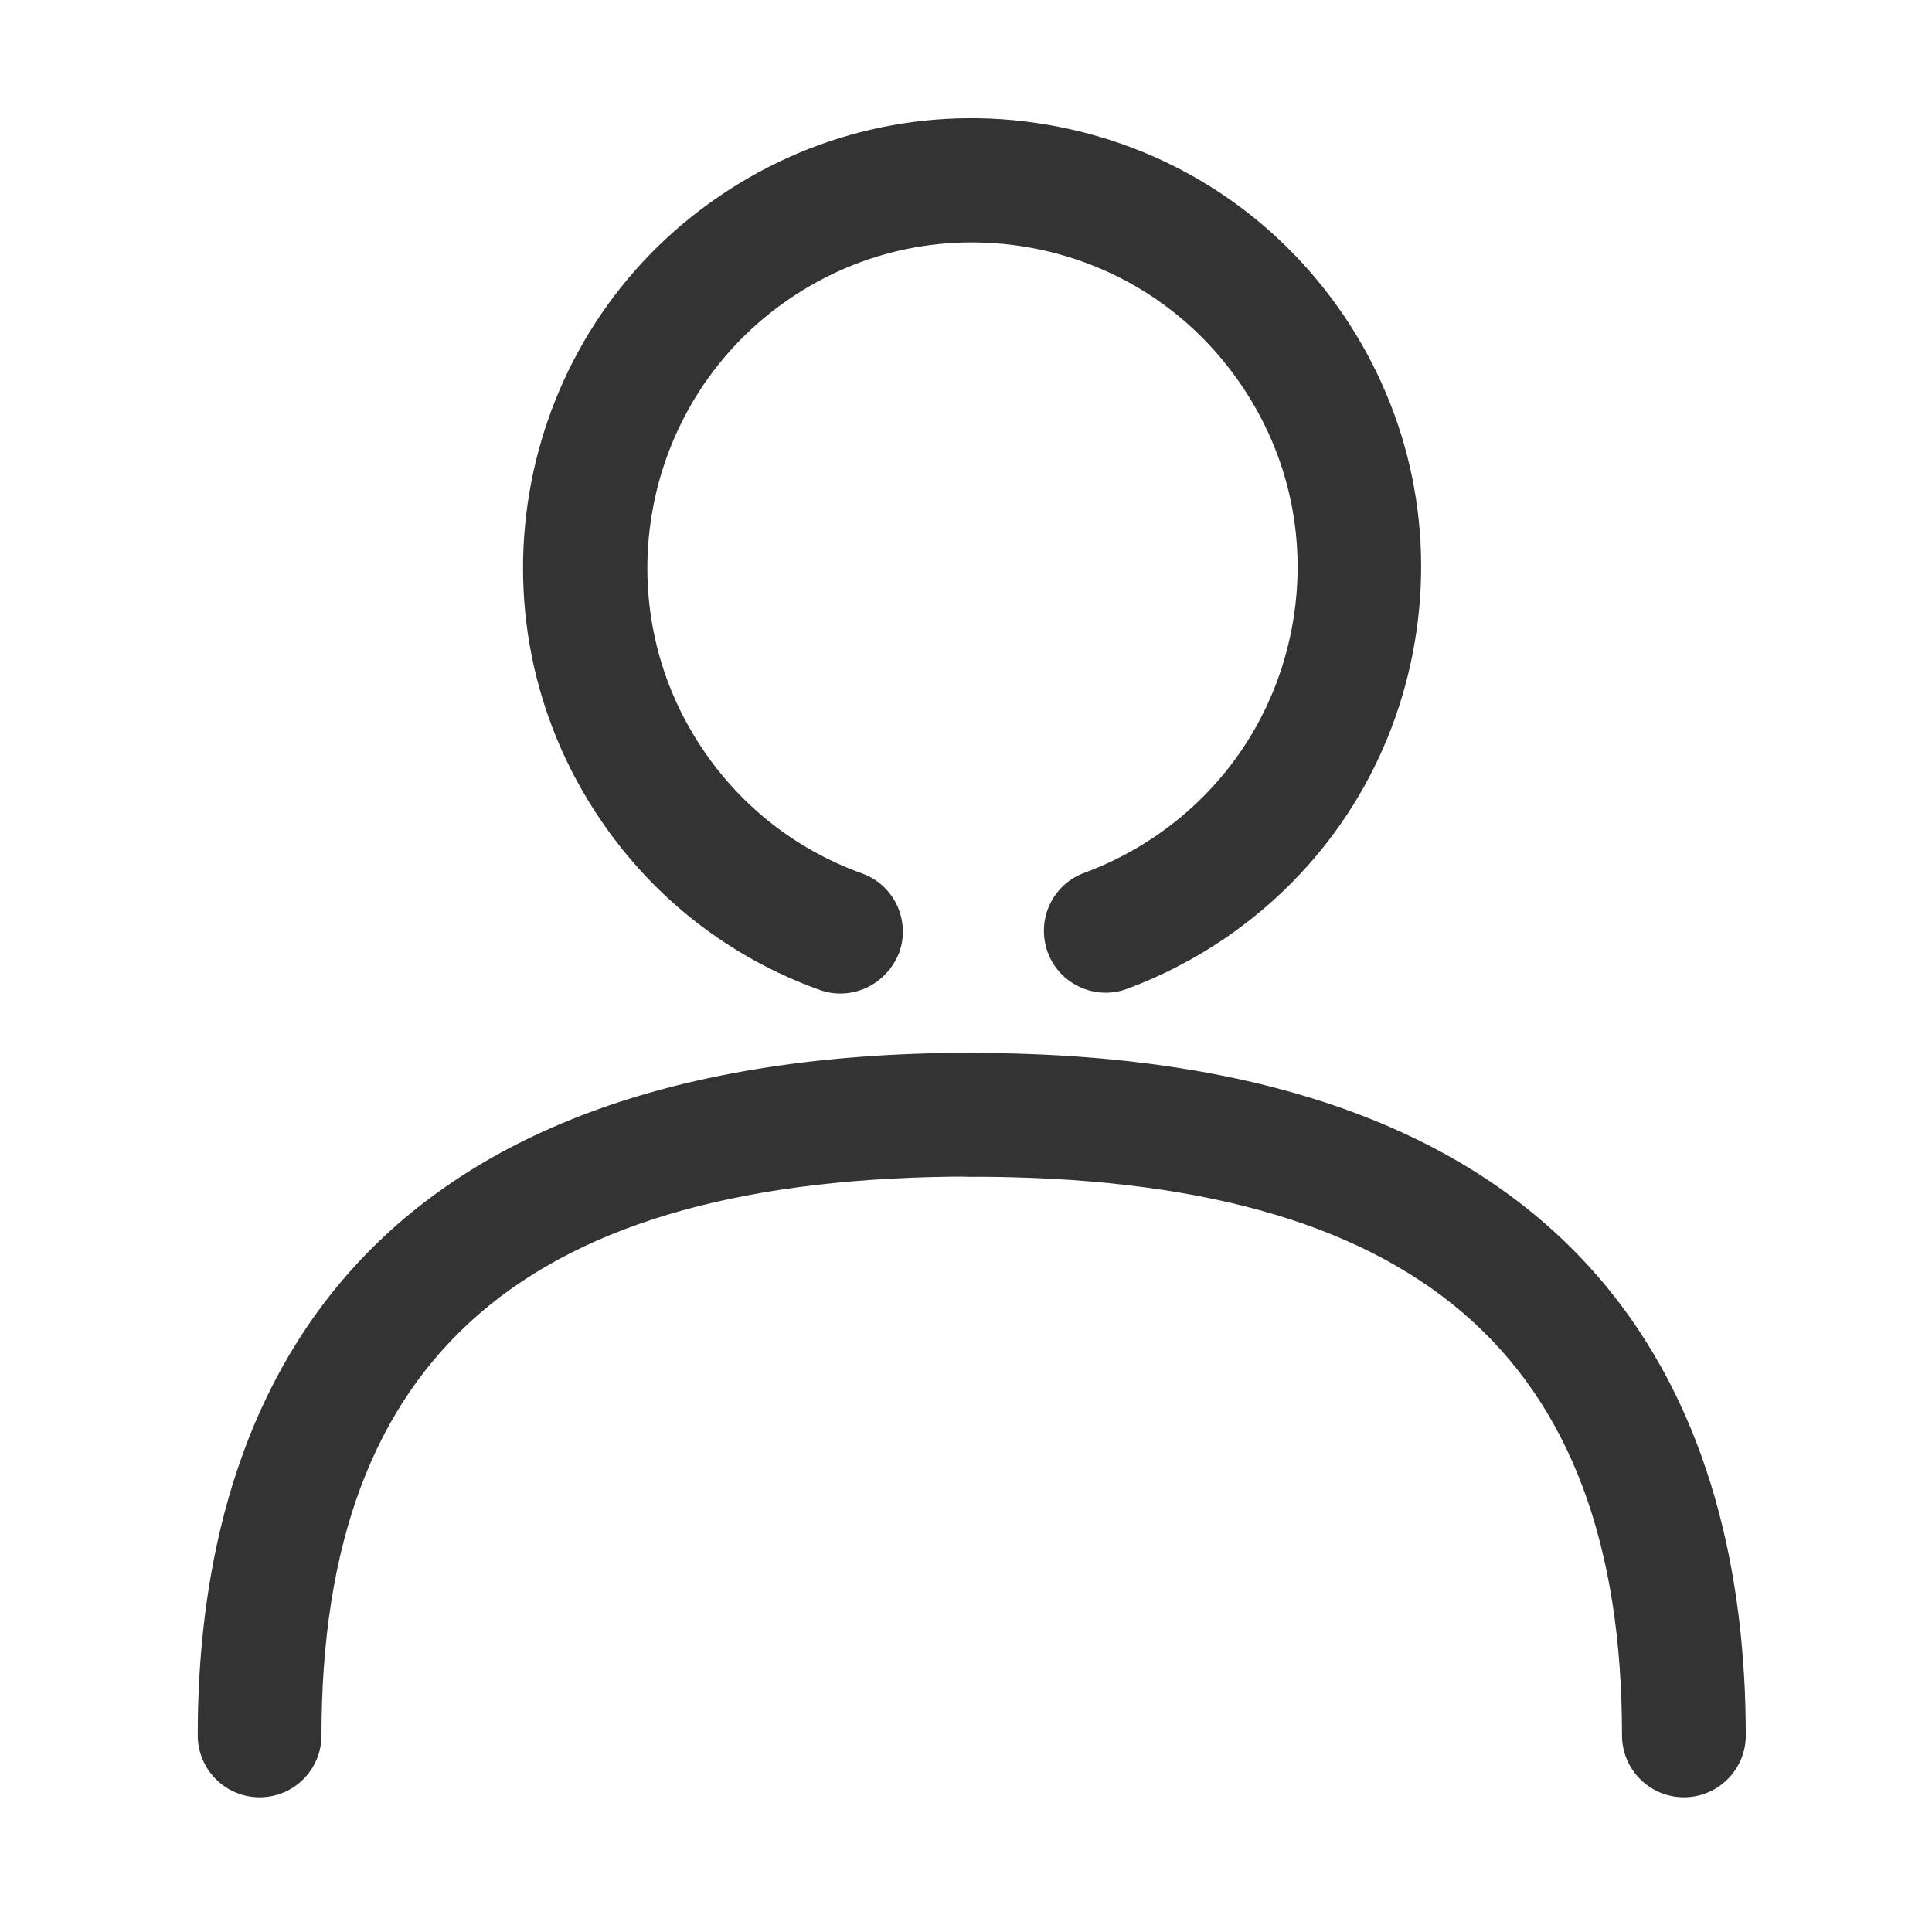 <?xml version="1.0" standalone="no"?><!DOCTYPE svg PUBLIC "-//W3C//DTD SVG 1.1//EN" "http://www.w3.org/Graphics/SVG/1.1/DTD/svg11.dtd"><svg class="icon" width="200px" height="200.00px" viewBox="0 0 1024 1024" version="1.1" xmlns="http://www.w3.org/2000/svg"><path fill="#333333" d="M445.4 526.6c-3.7 0-7.4-0.6-11.1-2-47.6-17.1-87.8-48.4-116.2-90.4-73.6-108.6-45.1-256.9 63.6-330.5C434.3 68 497.8 55 560.1 67c62.4 12 116.4 47.6 152.1 100.2 35.6 52.6 48.7 115.9 36.7 178.4-12 62.4-47.6 116.4-100.2 152.1-16 10.8-33.2 19.7-51.3 26.4-16.9 6.3-35.9-2.4-42.1-19.4-6.2-17 2.4-35.9 19.5-42.1 13-4.8 25.6-11.3 37.2-19.1 38.1-25.8 63.9-64.9 72.6-110.1s-0.7-91.1-26.6-129.2c-25.8-38.1-64.9-63.9-110.1-72.6-45.2-8.6-91.1 0.7-129.2 26.6-78.6 53.3-99.3 160.7-46 239.3 20.6 30.4 49.7 53 84.1 65.4 17.1 6.1 25.9 24.9 19.8 42-5.2 13.3-17.7 21.7-31.2 21.7zM137.6 952.6c-18.1 0-32.8-14.7-32.8-32.8C104.8 754.8 176 558 515 558c18.1 0 32.8 14.7 32.8 32.8s-14.7 32.8-32.8 32.8c-235.1 0-344.6 94.1-344.6 296.1 0 18.2-14.6 32.9-32.8 32.9z"  /><path fill="#333333" d="M892.5 952.6c-18.1 0-32.8-14.7-32.8-32.8 0-202-109.5-296.1-344.6-296.1-18.1 0-32.8-14.7-32.8-32.8s14.7-32.8 32.8-32.8c339.1 0 410.2 196.7 410.2 361.8 0 18-14.7 32.7-32.8 32.7z"  /></svg>